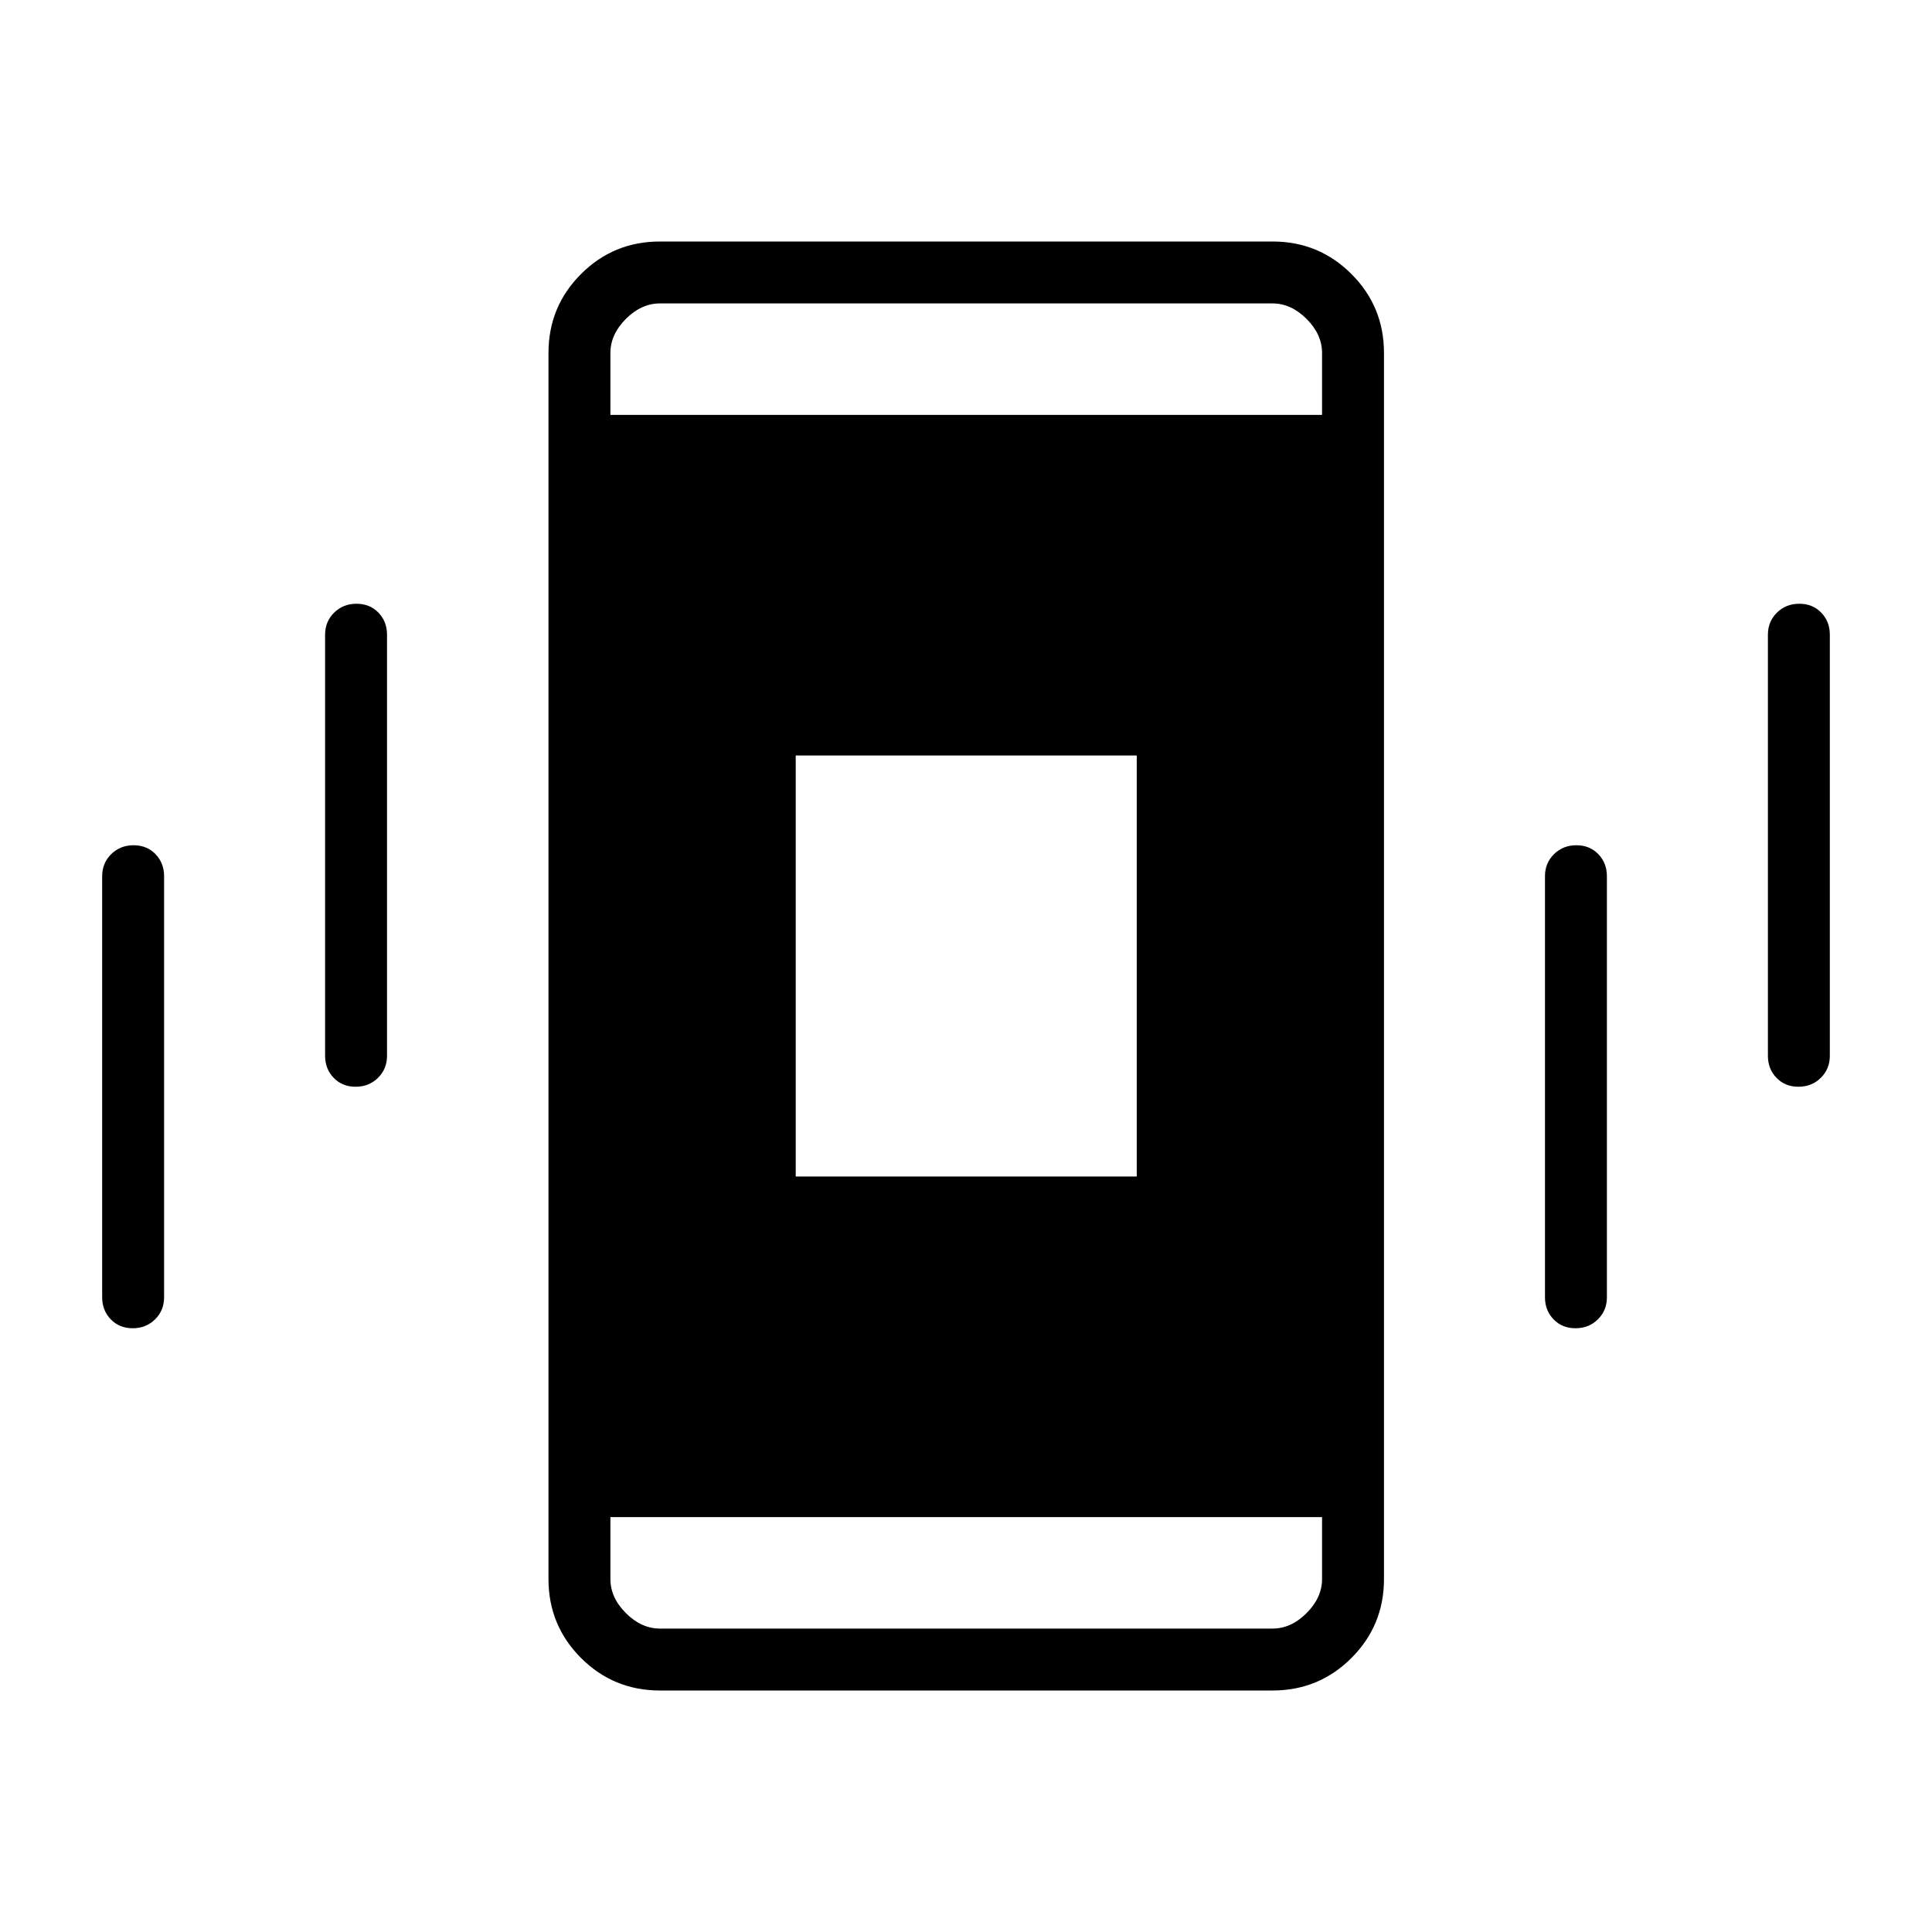 <svg xmlns="http://www.w3.org/2000/svg" width="48" height="48" viewBox="0 -960 960 960"><path d="M65.938-300q-6.63 0-10.9-4.423-4.27-4.423-4.27-10.962v-209.23q0-6.539 4.486-10.962T66.37-540q6.63 0 10.9 4.423 4.268 4.423 4.268 10.962v209.23q0 6.539-4.485 10.962T65.938-300Zm110.769-120q-6.63 0-10.9-4.423-4.269-4.423-4.269-10.962v-209.23q0-6.539 4.485-10.962Q170.509-660 177.139-660t10.899 4.423q4.27 4.423 4.27 10.962v209.23q0 6.539-4.486 10.962Q183.337-420 176.707-420Zm151.216 300q-23.058 0-39.221-16.163-16.164-16.164-16.164-39.221v-609.232q0-23.057 16.164-39.221Q304.865-840 327.923-840h304.385q23.058 0 39.221 16.163 16.164 16.164 16.164 39.221v609.232q0 23.057-16.164 39.221Q655.366-120 632.308-120H327.923Zm329-86.154H303.308v30.77q0 9.23 7.692 16.923 7.692 7.692 16.923 7.692h304.385q9.231 0 16.923-7.692 7.692-7.693 7.692-16.923v-30.77Zm-92.078-378.459H395.386v209.226h169.459v-209.226ZM303.308-753.846h353.615v-30.77q0-9.23-7.692-16.923-7.692-7.692-16.923-7.692H327.923q-9.231 0-16.923 7.692-7.692 7.693-7.692 16.923v30.77ZM782.861-300q-6.63 0-10.899-4.423-4.27-4.423-4.27-10.962v-209.23q0-6.539 4.486-10.962Q776.663-540 783.293-540t10.9 4.423q4.269 4.423 4.269 10.962v209.23q0 6.539-4.485 10.962Q789.491-300 782.861-300ZM893.63-420q-6.63 0-10.899-4.423-4.269-4.423-4.269-10.962v-209.23q0-6.539 4.485-10.962T894.062-660q6.631 0 10.9 4.423t4.269 10.962v209.23q0 6.539-4.485 10.962T893.63-420ZM303.308-753.846v-55.385 55.385Zm0 547.692v55.385-55.385Z"/></svg>